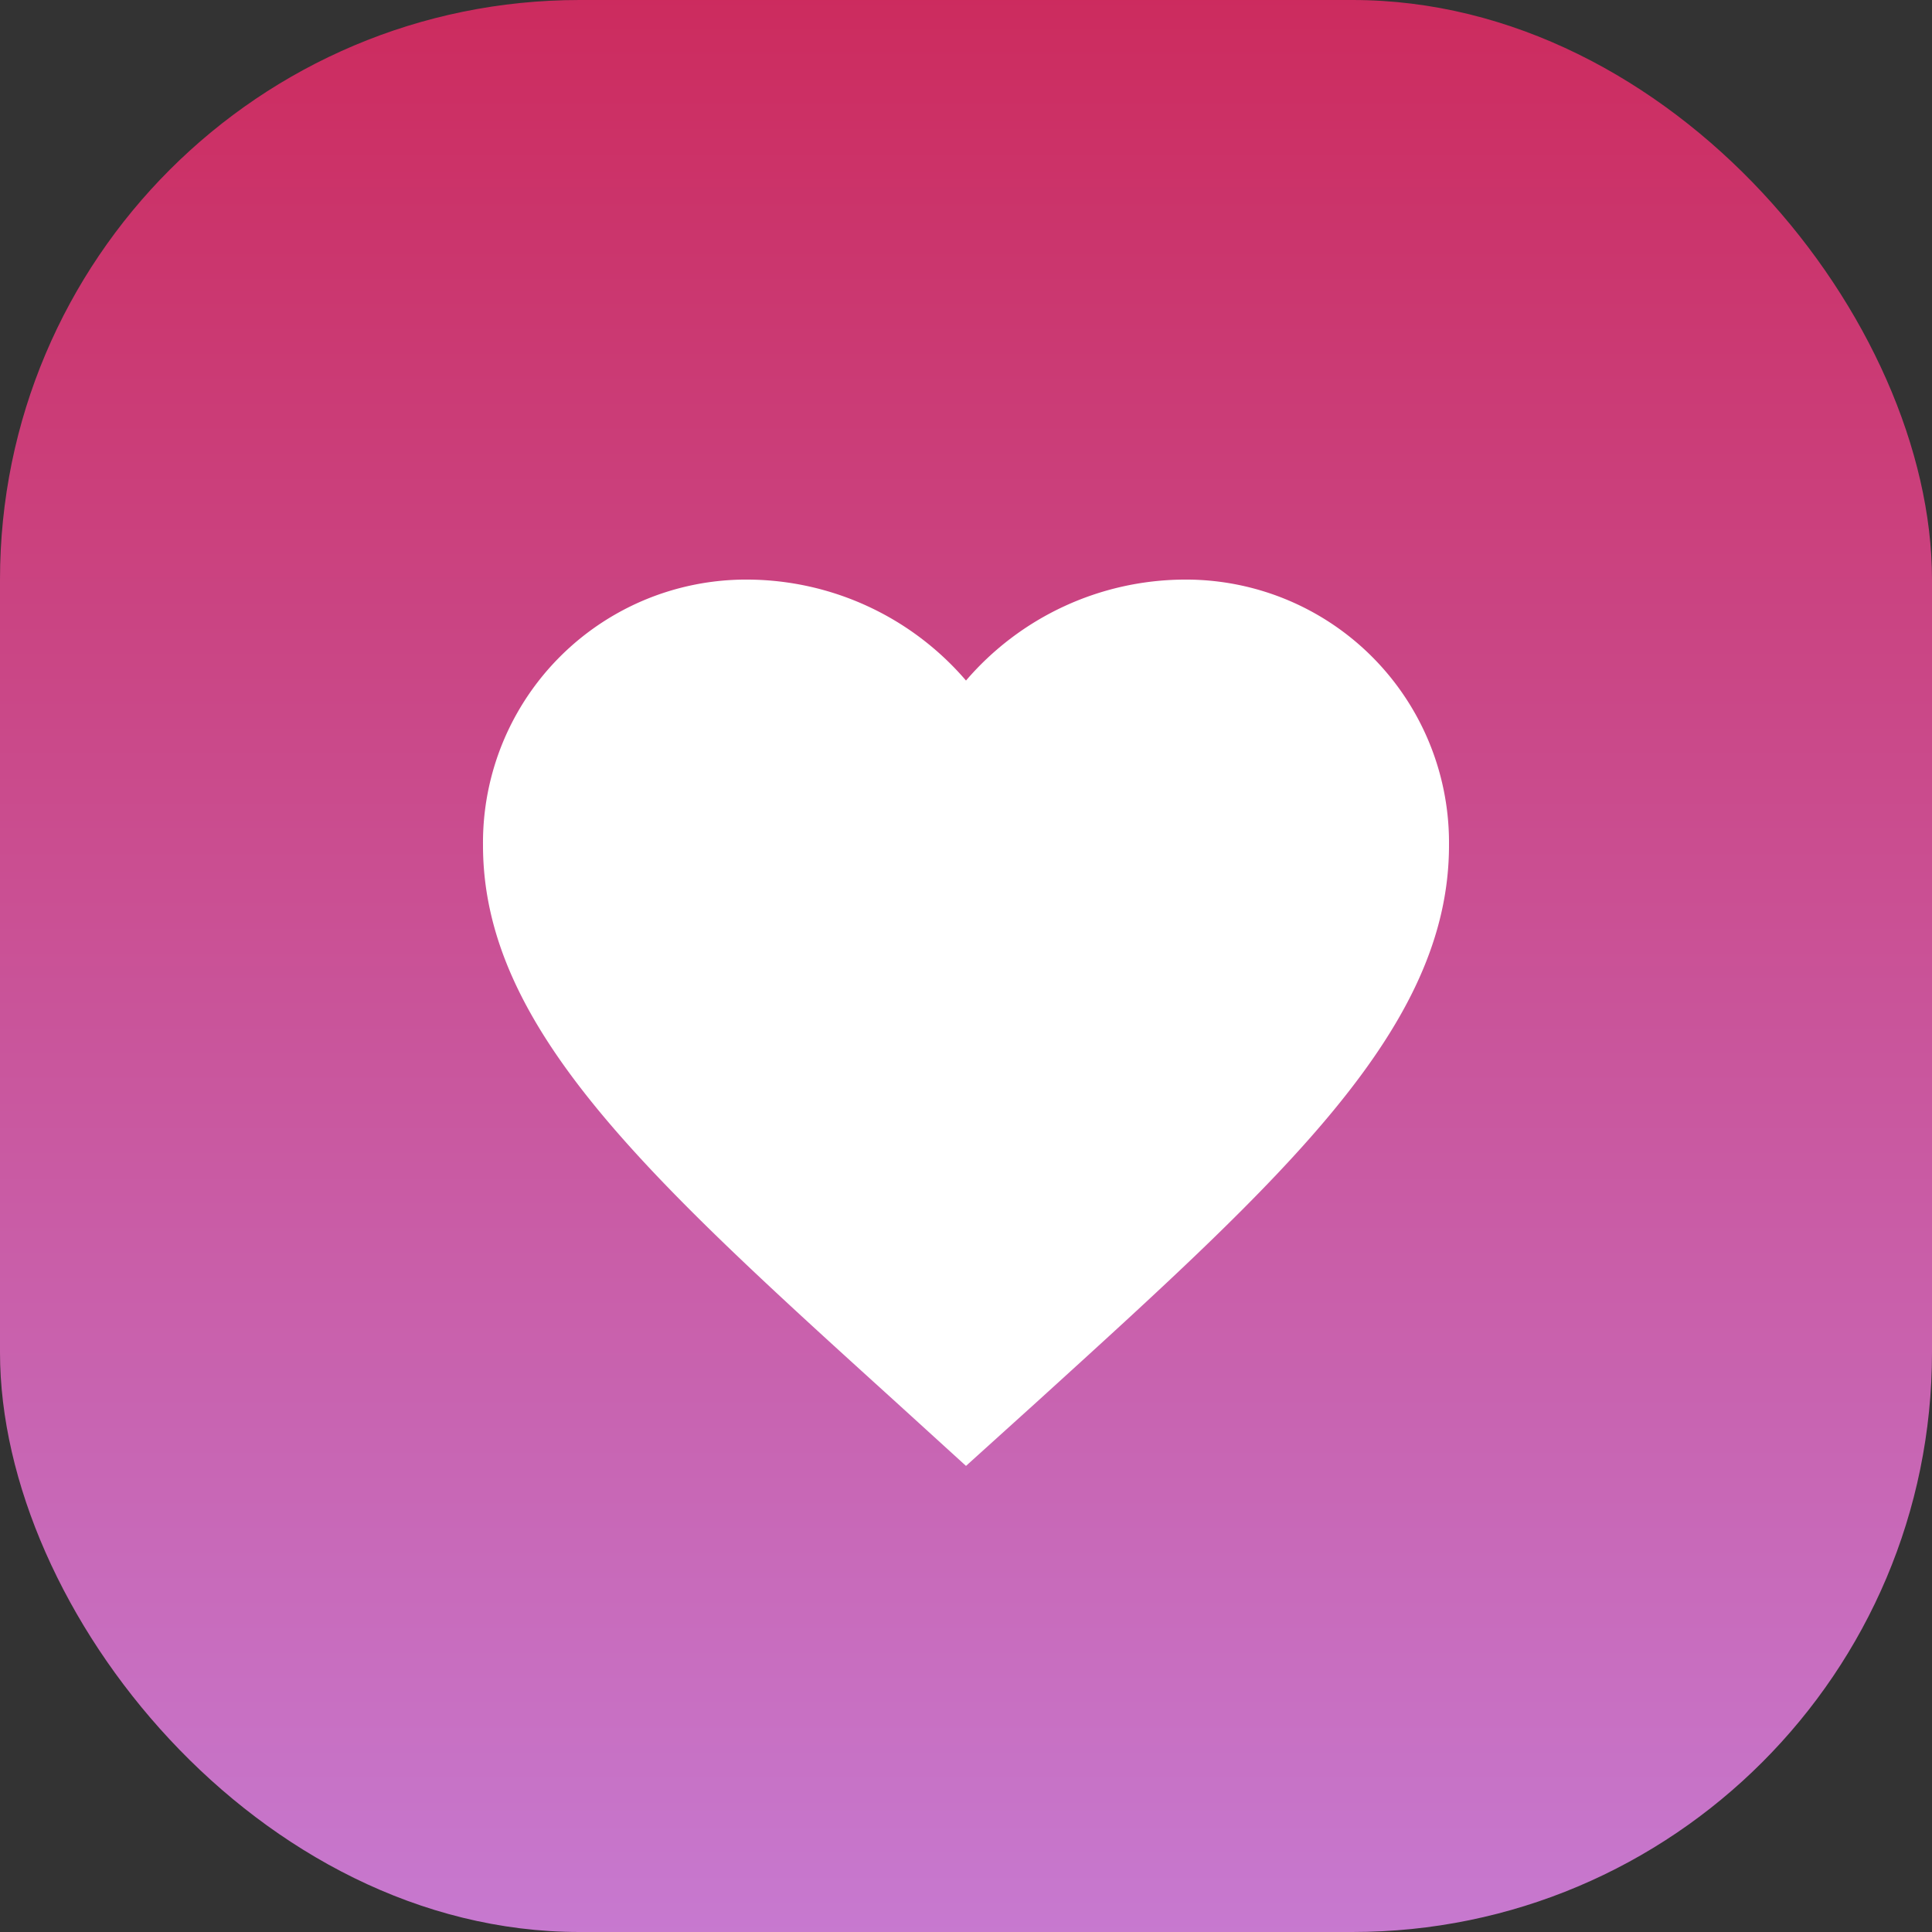 <svg xmlns="http://www.w3.org/2000/svg" xmlns:xlink="http://www.w3.org/1999/xlink" width="40" height="40" viewBox="0 0 40 40">
  <rect x="0" y="0" width="40" height="40" fill="#333333" stroke="none"/>
  <defs>
    <linearGradient id="linear-gradient" x1="0.5" x2="0.5" y2="1" gradientUnits="objectBoundingBox">
      <stop offset="0" stop-color="#cc2b5e"/>
      <stop offset="1" stop-color="#c779d0"/>
    </linearGradient>
  </defs>
  <g id="Group_3570" data-name="Group 3570" transform="translate(-24 -920)">
    <g id="Group_3095" data-name="Group 3095" transform="translate(-43 -184)">
      <rect id="Rectangle_1286" data-name="Rectangle 1286" width="40" height="40" rx="12" transform="translate(67 1104)" fill="url(#linear-gradient)"/>
    </g>
    <g id="favorite_white_24dp" transform="translate(32 929)">
      <path id="Path_5019" data-name="Path 5019" d="M0,0H24V24H0Z" fill="none"/>
      <path id="Path_5020" data-name="Path 5020" d="M12,21.35l-1.45-1.32C5.4,15.36,2,12.28,2,8.5A5.447,5.447,0,0,1,7.5,3,5.988,5.988,0,0,1,12,5.09,5.988,5.988,0,0,1,16.5,3,5.447,5.447,0,0,1,22,8.5c0,3.78-3.4,6.86-8.55,11.54Z" fill="#fff"/>
    </g>
  </g>
</svg>

